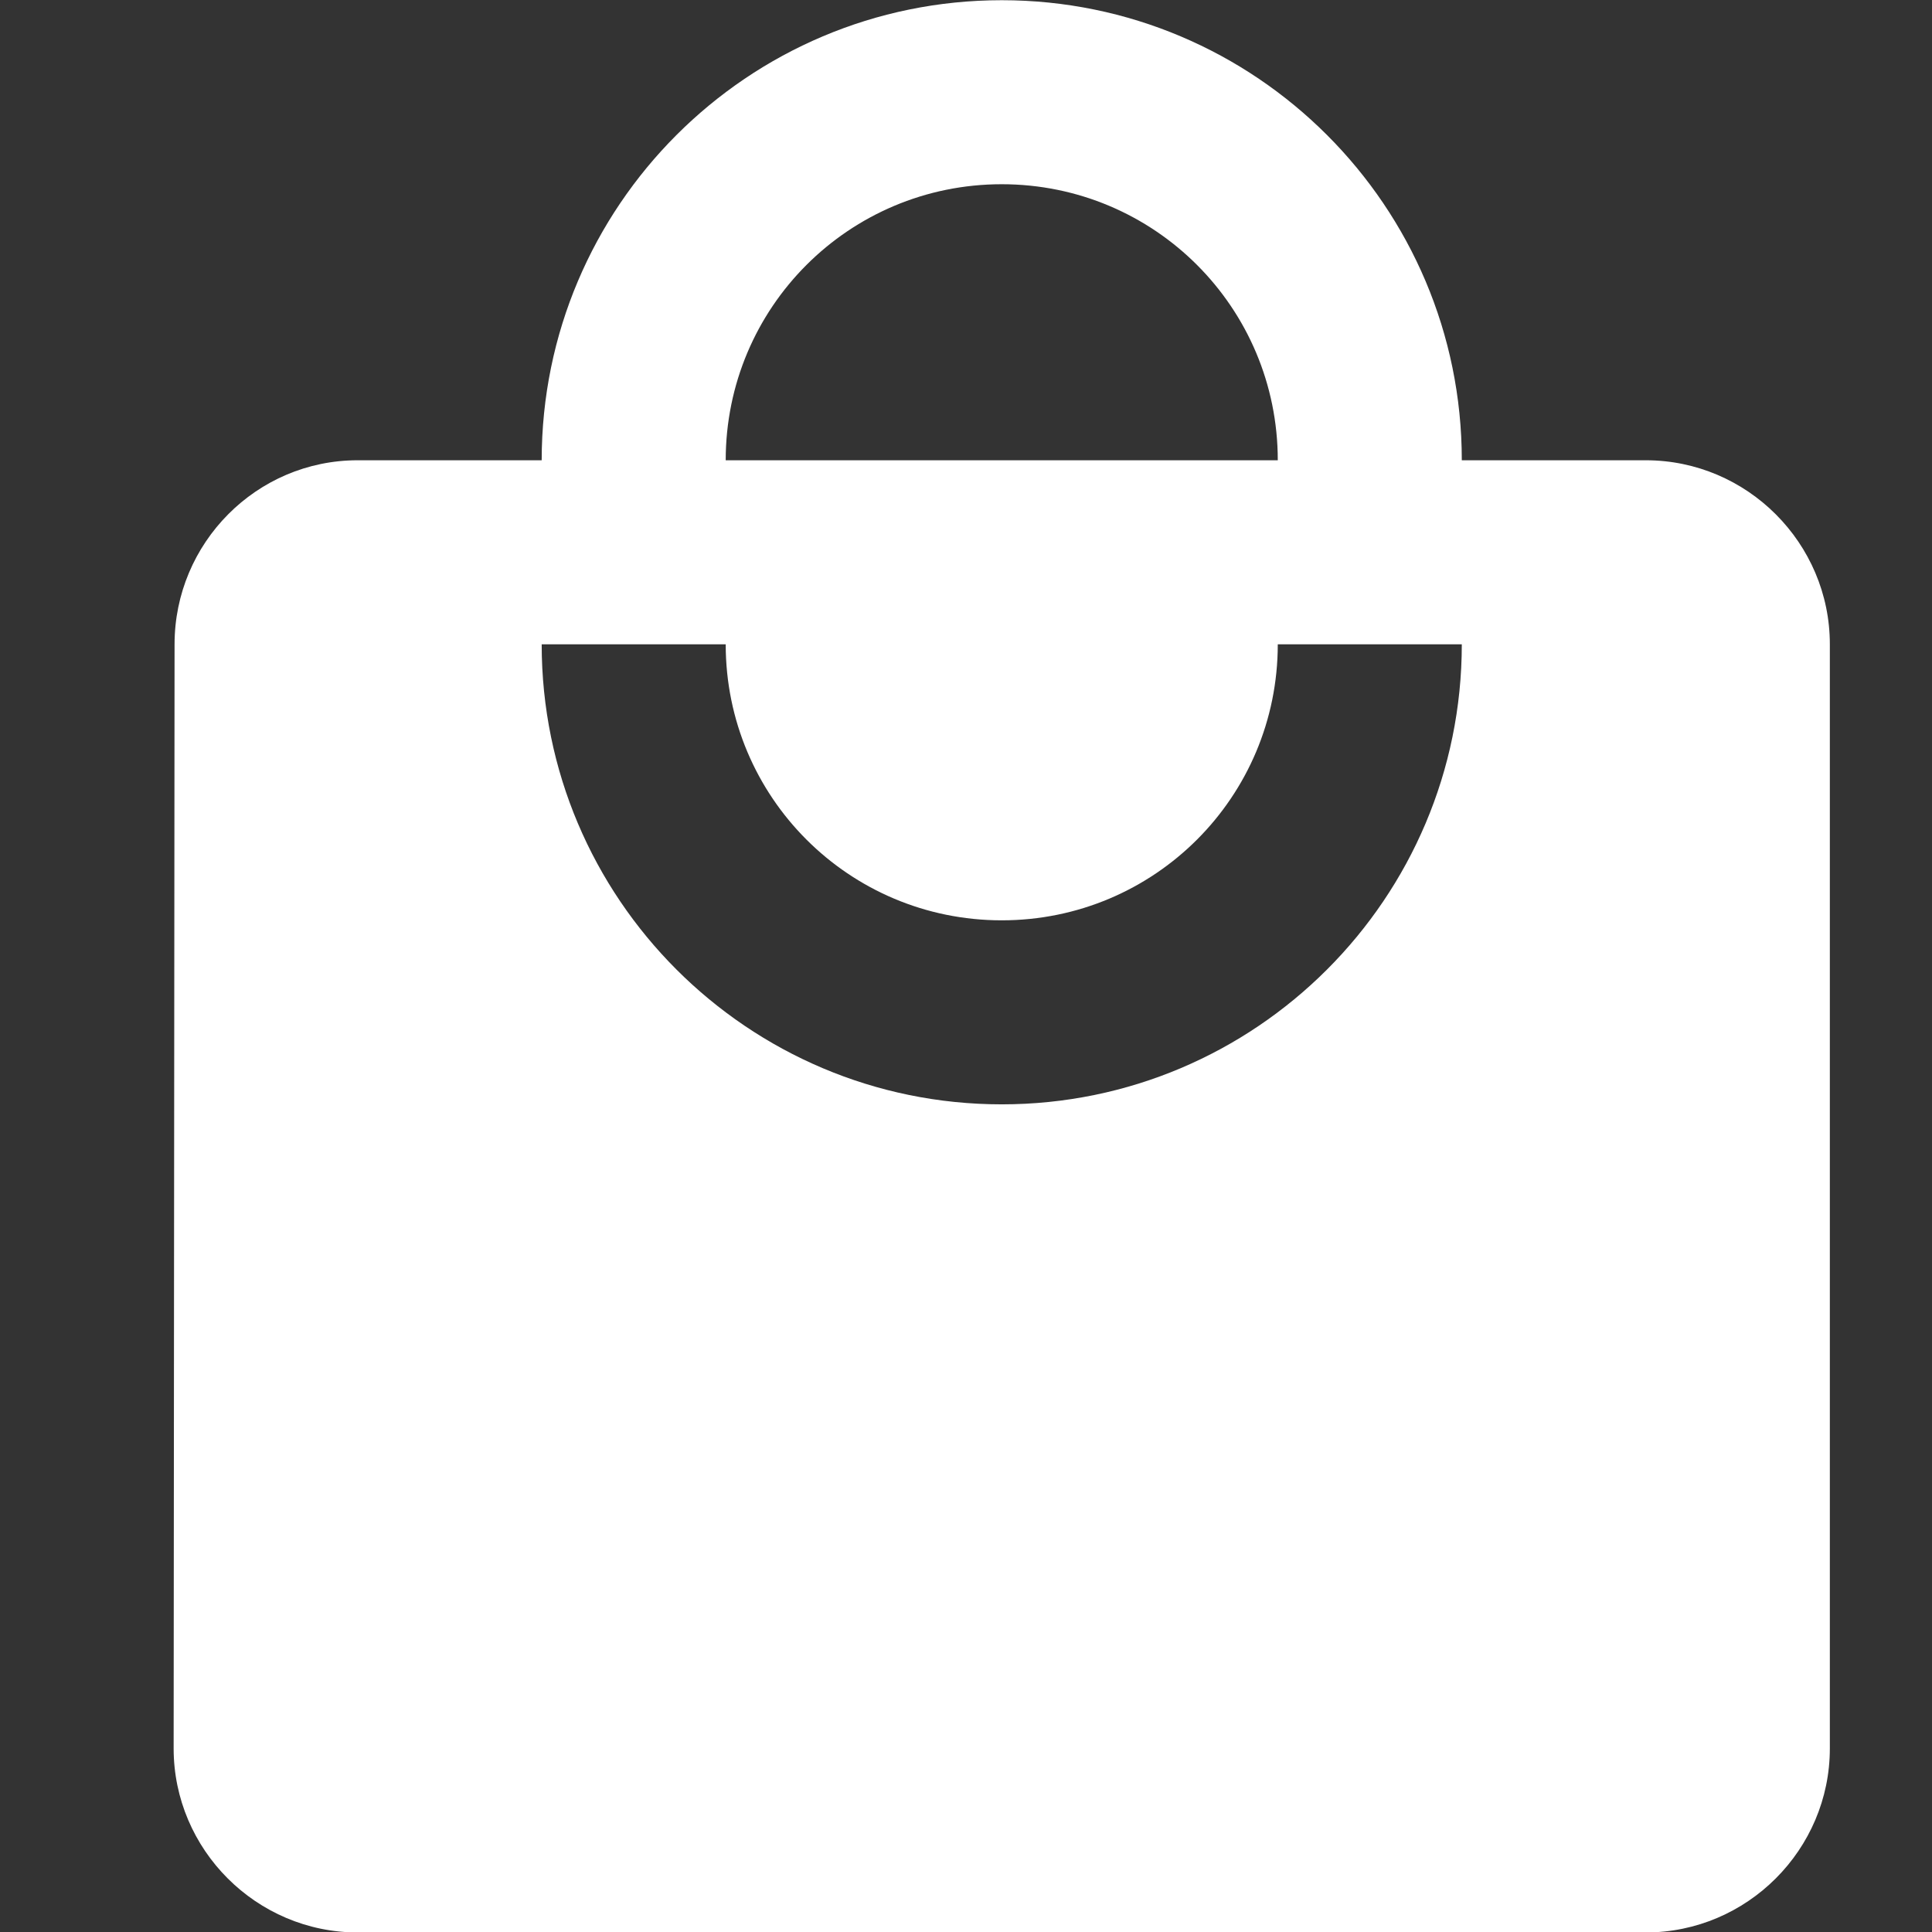 <?xml version="1.0" encoding="UTF-8" standalone="no"?>
<svg
   width="56"
   height="56"
   version="1.1"
   id="svg16"
   sodipodi:docname="icon-business.svg"
   inkscape:version="1.1.2 (b8e25be833, 2022-02-05)"
   xmlns:inkscape="http://www.inkscape.org/namespaces/inkscape"
   xmlns:sodipodi="http://sodipodi.sourceforge.net/DTD/sodipodi-0.dtd"
   xmlns:xlink="http://www.w3.org/1999/xlink"
   xmlns="http://www.w3.org/2000/svg"
   xmlns:svg="http://www.w3.org/2000/svg">
  <rect width="100%" height="100%" fill="#333333" stroke="none"/>
  <sodipodi:namedview
     id="namedview18"
     pagecolor="#ffffff"
     bordercolor="#999999"
     borderopacity="1"
     inkscape:pageshadow="0"
     inkscape:pageopacity="0"
     inkscape:pagecheckerboard="0"
     showgrid="false"
     inkscape:zoom="9.078746"
     inkscape:cx="17.127916"
     inkscape:cy="39.102317"
     inkscape:window-width="1920"
     inkscape:window-height="1137"
     inkscape:window-x="-8"
     inkscape:window-y="-8"
     inkscape:window-maximized="1"
     inkscape:current-layer="g14" />
  <defs
     id="defs8">
    <linearGradient
       x1="50%"
       y1="0%"
       x2="50%"
       y2="100%"
       id="a">
      <stop
         stop-color="#FF6F48"
         offset="0%"
         id="stop2" />
      <stop
         stop-color="#F02AA6"
         offset="100%"
         id="stop4" />
    </linearGradient>
    <path
       d="M35 22h-2c0-2.76-2.24-5-5-5s-5 2.24-5 5h-2c-1.1 0-1.99.9-1.99 2L19 36c0 1.1.9 2 2 2h14c1.1 0 2-.9 2-2V24c0-1.1-.9-2-2-2Zm-7-3c1.66 0 3 1.34 3 3h-6c0-1.66 1.34-3 3-3Zm0 10c-2.76 0-5-2.24-5-5h2c0 1.66 1.34 3 3 3s3-1.34 3-3h2c0 2.76-2.24 5-5 5Z"
       id="b" />
  </defs>
  <g
     fill="none"
     fill-rule="evenodd"
     id="g14">
    <use
       fill="#FFF"
       xlink:href="#b"
       id="use12"
       style="fill:#ffffff"
       transform="matrix(2.667,0,0,2.667,-45.64,-45.333)"
       x="0"
       y="0"
       width="100%"
       height="100%" />
  </g>
</svg>
